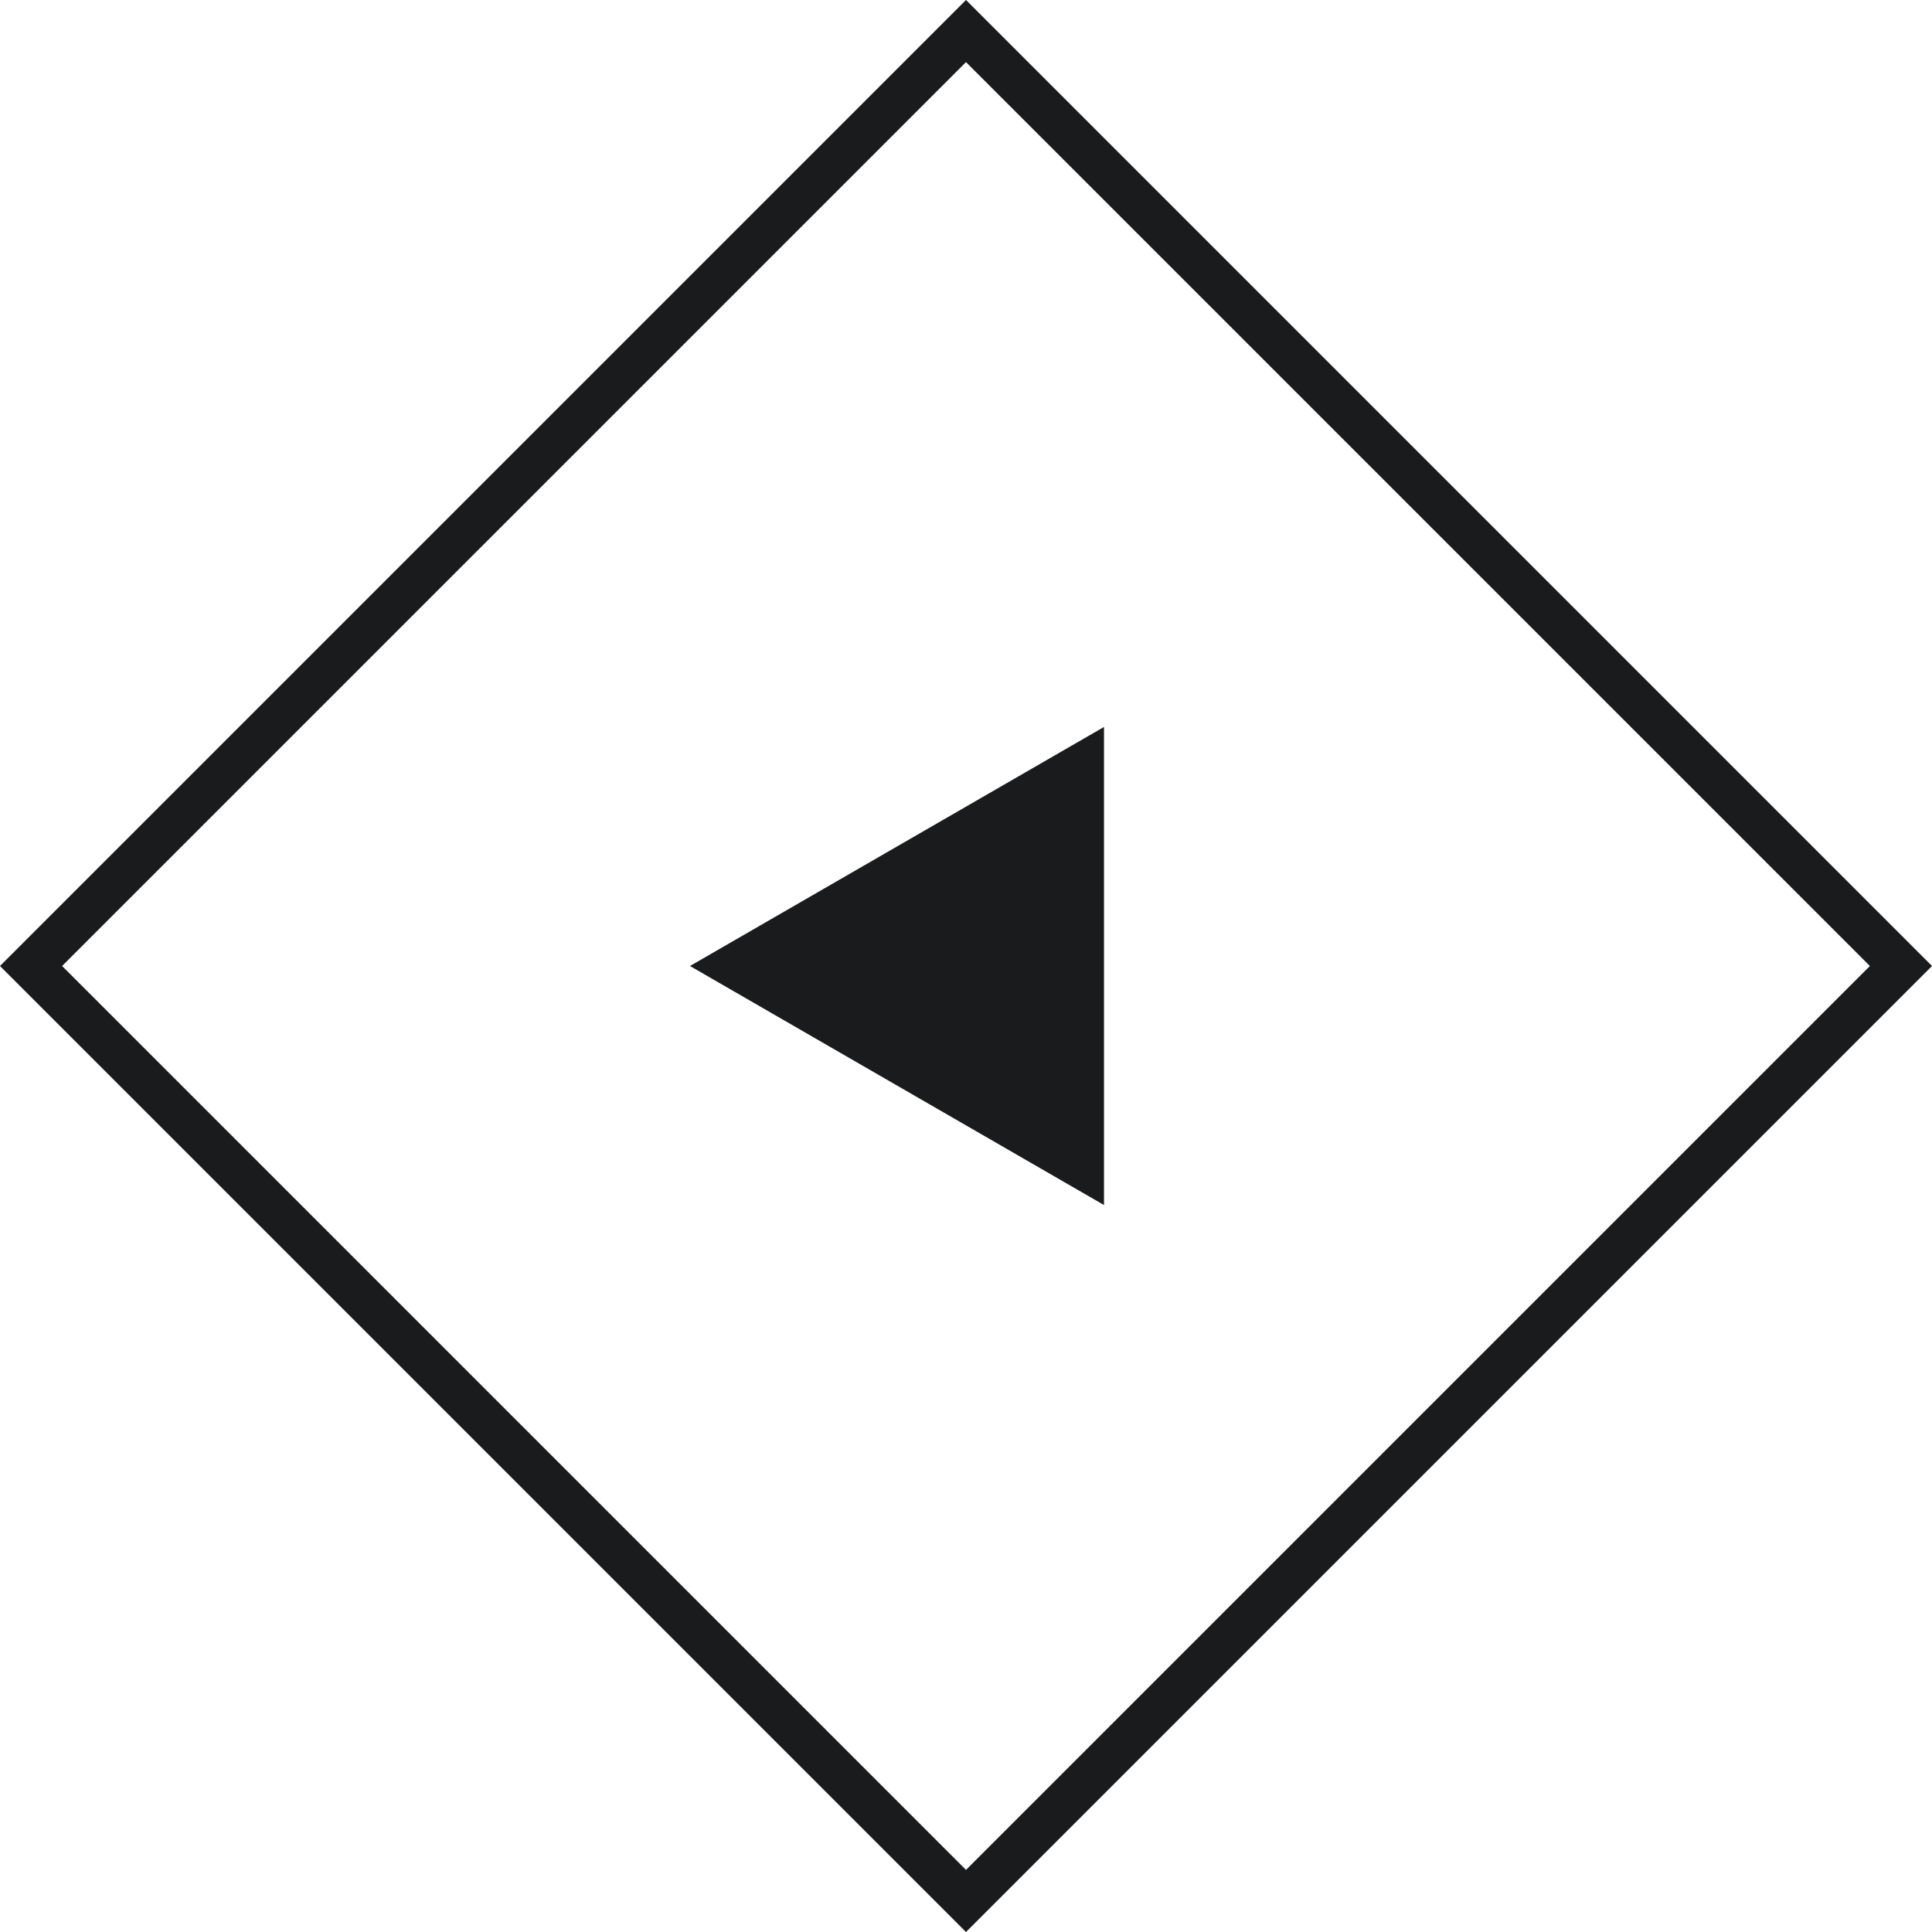 <svg width="44" height="44" viewBox="0 0 44 44" fill="none" xmlns="http://www.w3.org/2000/svg">
<path d="M22 0.707L43.293 22L22 43.293L0.707 22L22 0.707Z" stroke="#1A1B1C"/>
<path d="M15.714 22L25.143 27.444V16.556L15.714 22Z" fill="#1A1B1C"/>
</svg>
